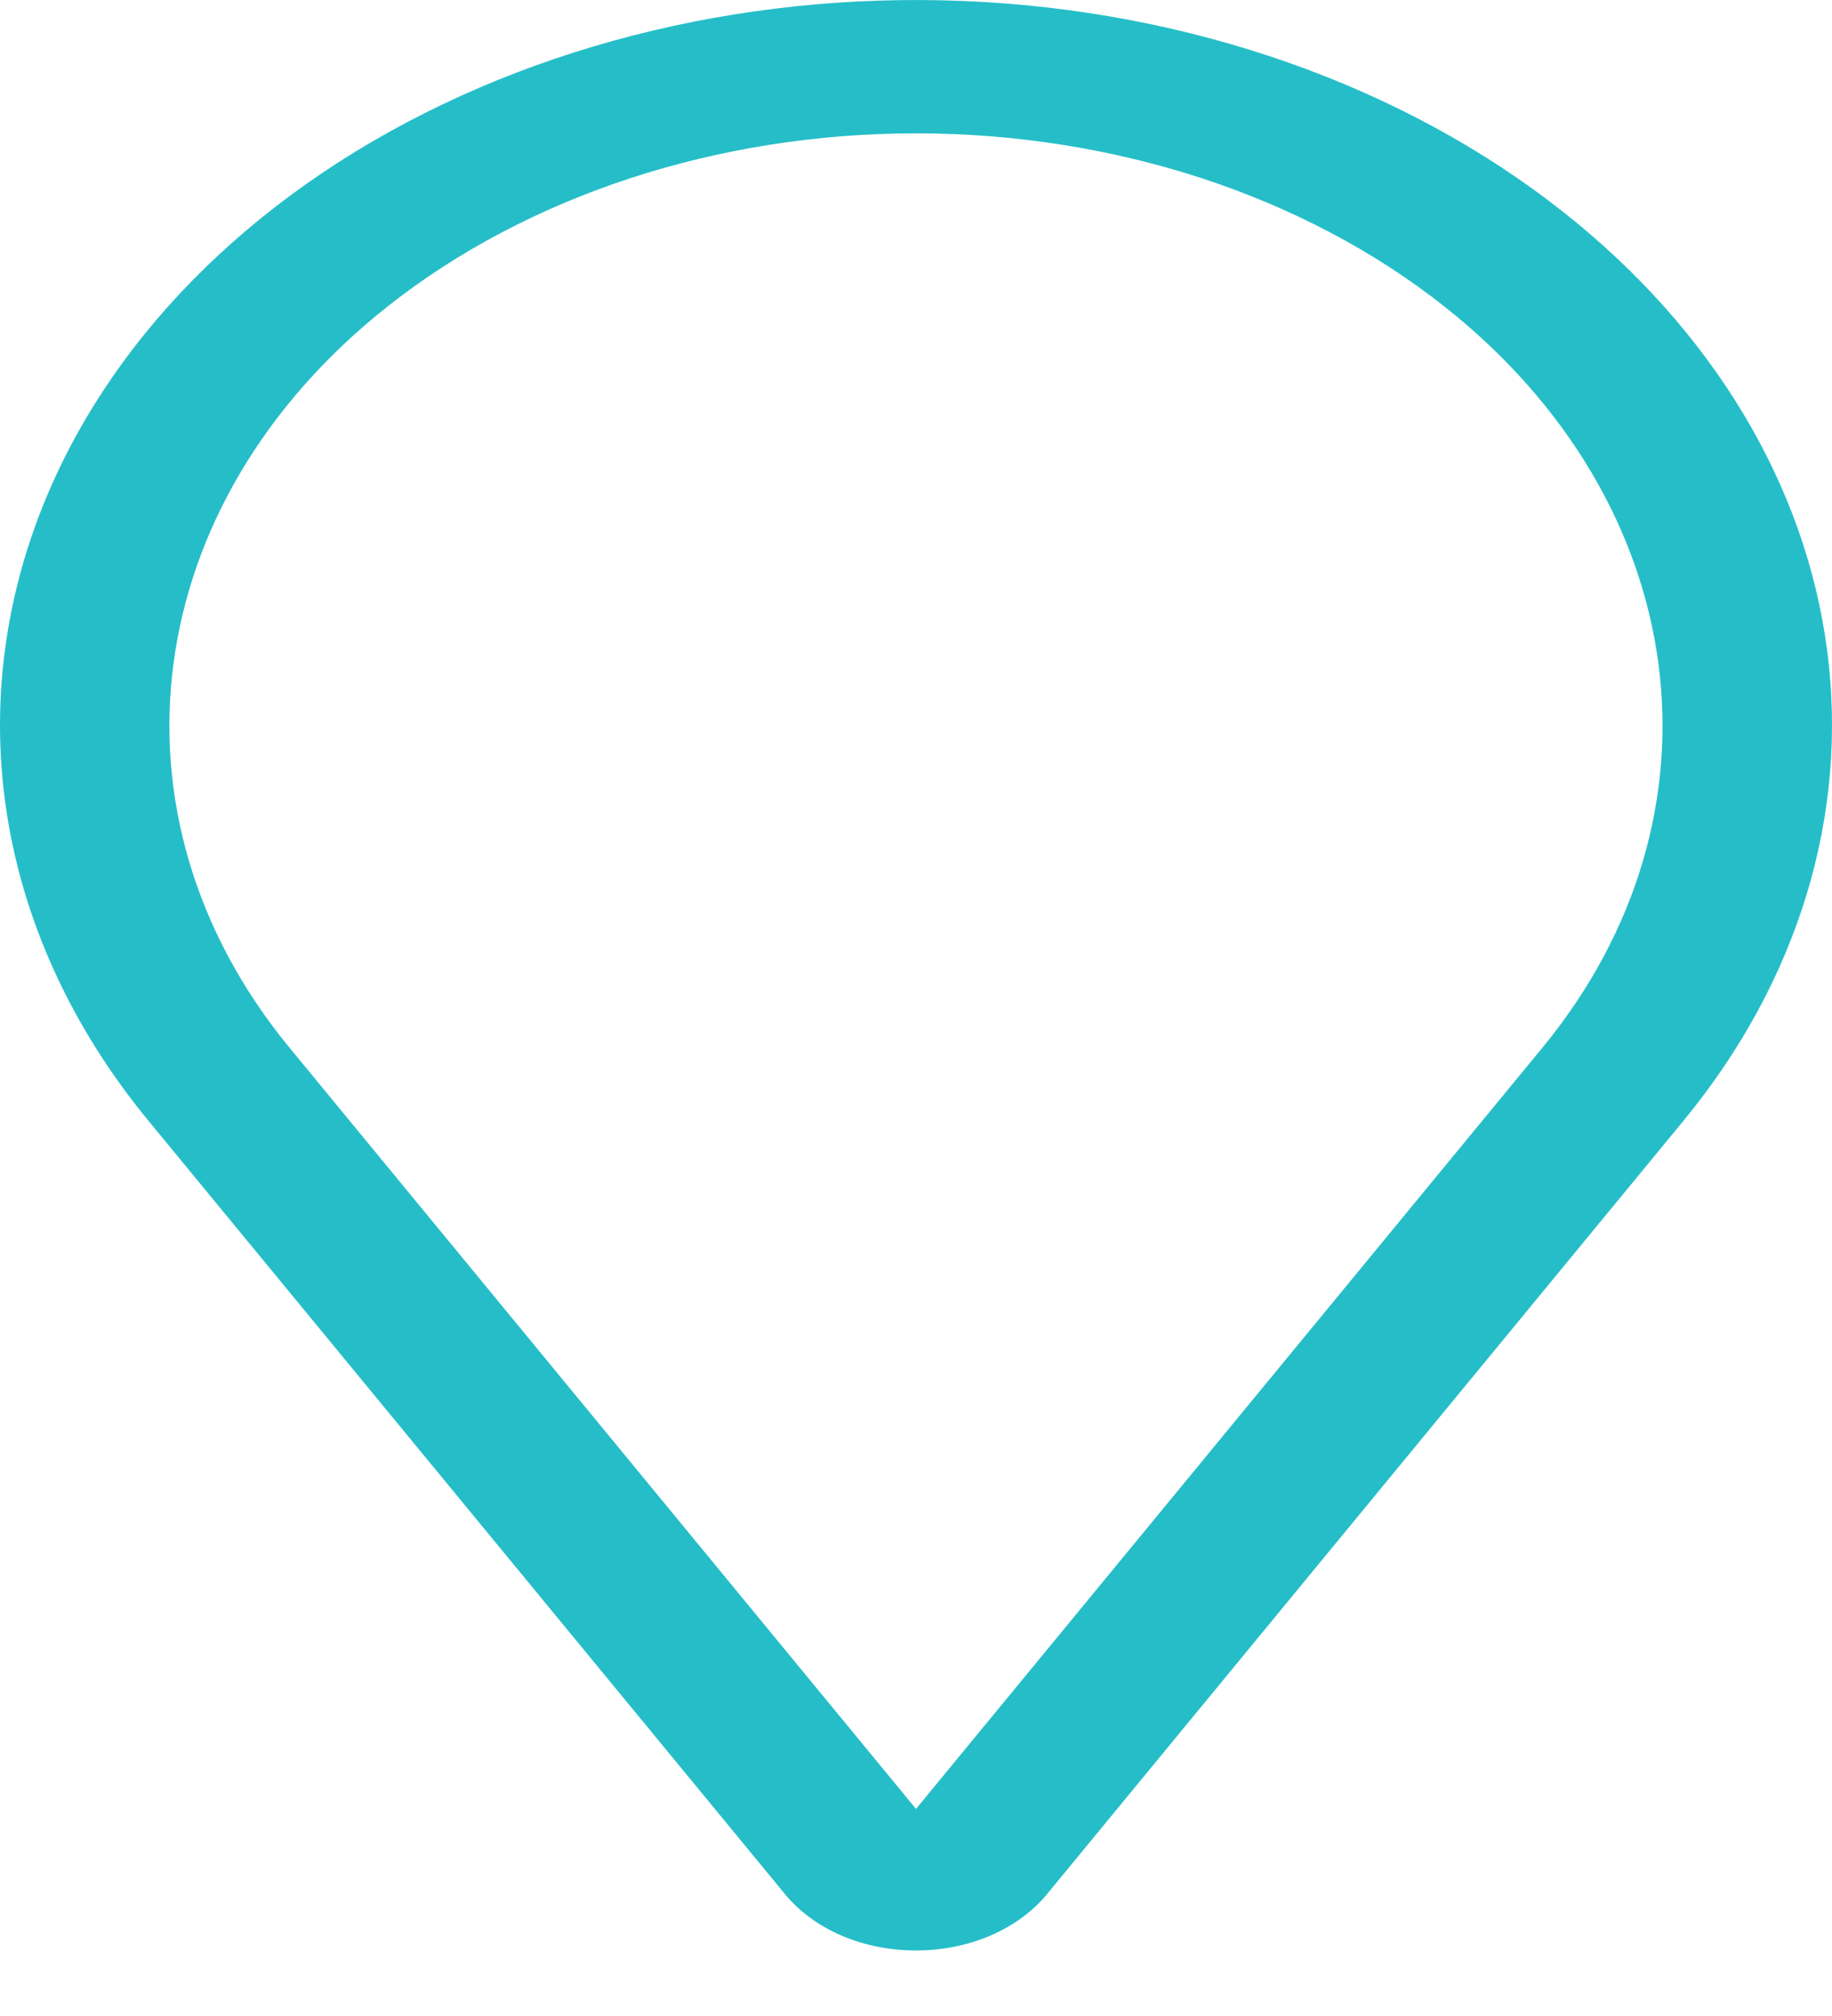 <?xml version="1.0" encoding="UTF-8" standalone="no"?><svg width='20' height='22' viewBox='0 0 20 22' fill='none' xmlns='http://www.w3.org/2000/svg'>
<path d='M17.071 2.317C15.323 0.934 12.989 0.112 10.52 0.011C8.051 -0.091 5.622 0.535 3.701 1.767C1.781 2.999 0.506 4.75 0.122 6.682C-0.263 8.614 0.271 10.591 1.62 12.23L8.573 20.674C8.727 20.861 8.939 21.016 9.188 21.123C9.437 21.23 9.716 21.285 10 21.285C10.283 21.285 10.562 21.23 10.811 21.123C11.06 21.016 11.272 20.861 11.427 20.674L18.379 12.23C19.631 10.709 20.184 8.895 19.946 7.09C19.708 5.285 18.693 3.6 17.071 2.317ZM16.837 11.435L10 19.74L3.162 11.435C1.069 8.893 1.518 5.491 4.229 3.346C4.987 2.746 5.887 2.271 6.877 1.946C7.867 1.622 8.928 1.455 10 1.455C11.071 1.455 12.132 1.622 13.123 1.946C14.113 2.271 15.012 2.746 15.77 3.346C18.481 5.491 18.93 8.893 16.837 11.435Z' fill='#25BEC8'/>
</svg>
